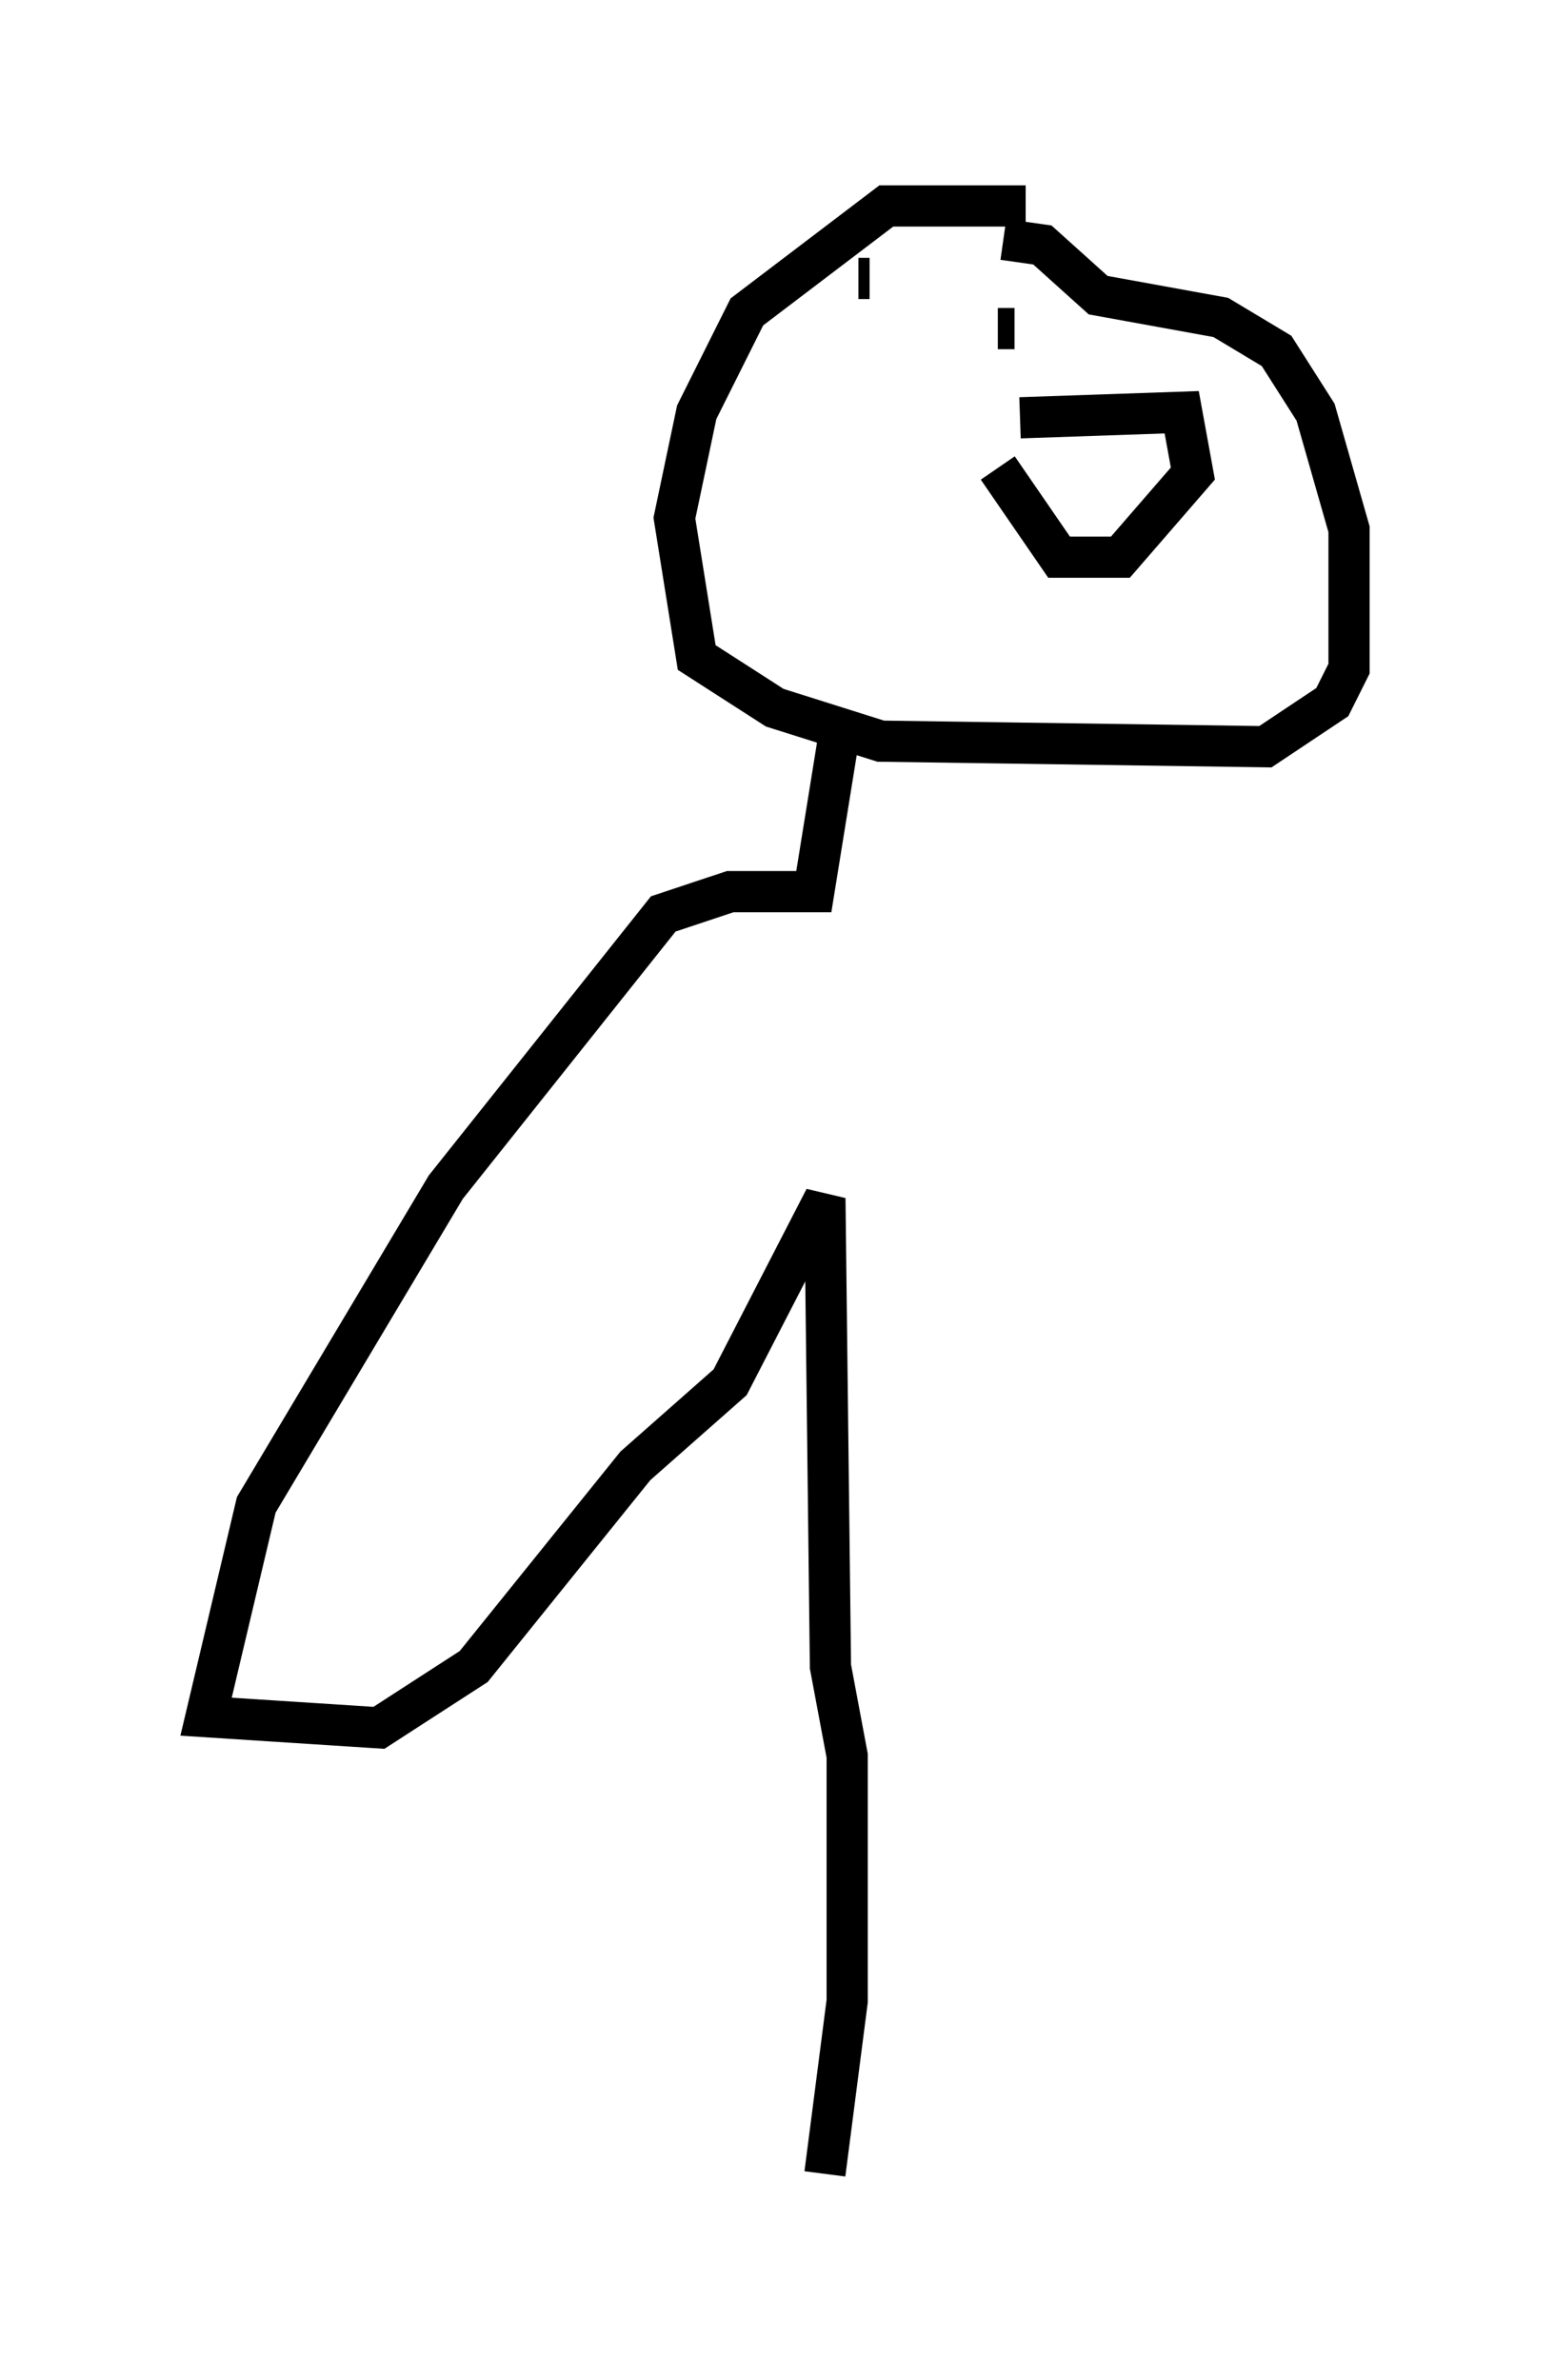 <?xml version="1.0" encoding="utf-8" ?>
<svg baseProfile="full" height="57.767" version="1.1" width="37.74" xmlns="http://www.w3.org/2000/svg" xmlns:ev="http://www.w3.org/2001/xml-events" xmlns:xlink="http://www.w3.org/1999/xlink"><defs /><rect fill="white" height="57.767" width="37.74" x="0" y="0" /><path d="M22.591, 10.954 m2.165, -0.812 l3.924, -0.135 0.271, 1.488 l-1.759, 2.03 -1.488, 0.0 l-1.488, -2.165 m0.677, -6.36 l-3.383, 0.0 -3.383, 2.571 l-1.218, 2.436 -0.541, 2.571 l0.541, 3.383 1.894, 1.218 l2.571, 0.812 9.337, 0.135 l1.624, -1.083 0.406, -0.812 l0.0, -3.383 -0.812, -2.842 l-0.947, -1.488 -1.353, -0.812 l-2.977, -0.541 -1.353, -1.218 l-0.947, -0.135 m-3.518, 0.947 l0.271, 0.0 m5.954, 1.218 l0.0, 0.0 m-2.842, 0.0 l0.406, 0.0 m-4.195, 9.472 l-0.677, 4.195 -2.03, 0.0 l-1.624, 0.541 -5.277, 6.631 l-4.601, 7.713 -1.218, 5.142 l4.195, 0.271 2.3, -1.488 l3.924, -4.871 2.3, -2.03 l2.3, -4.465 0.135, 11.367 l0.406, 2.165 0.0, 5.954 l-0.541, 4.195 " fill="none" stroke="black" stroke-width="1" /></svg>